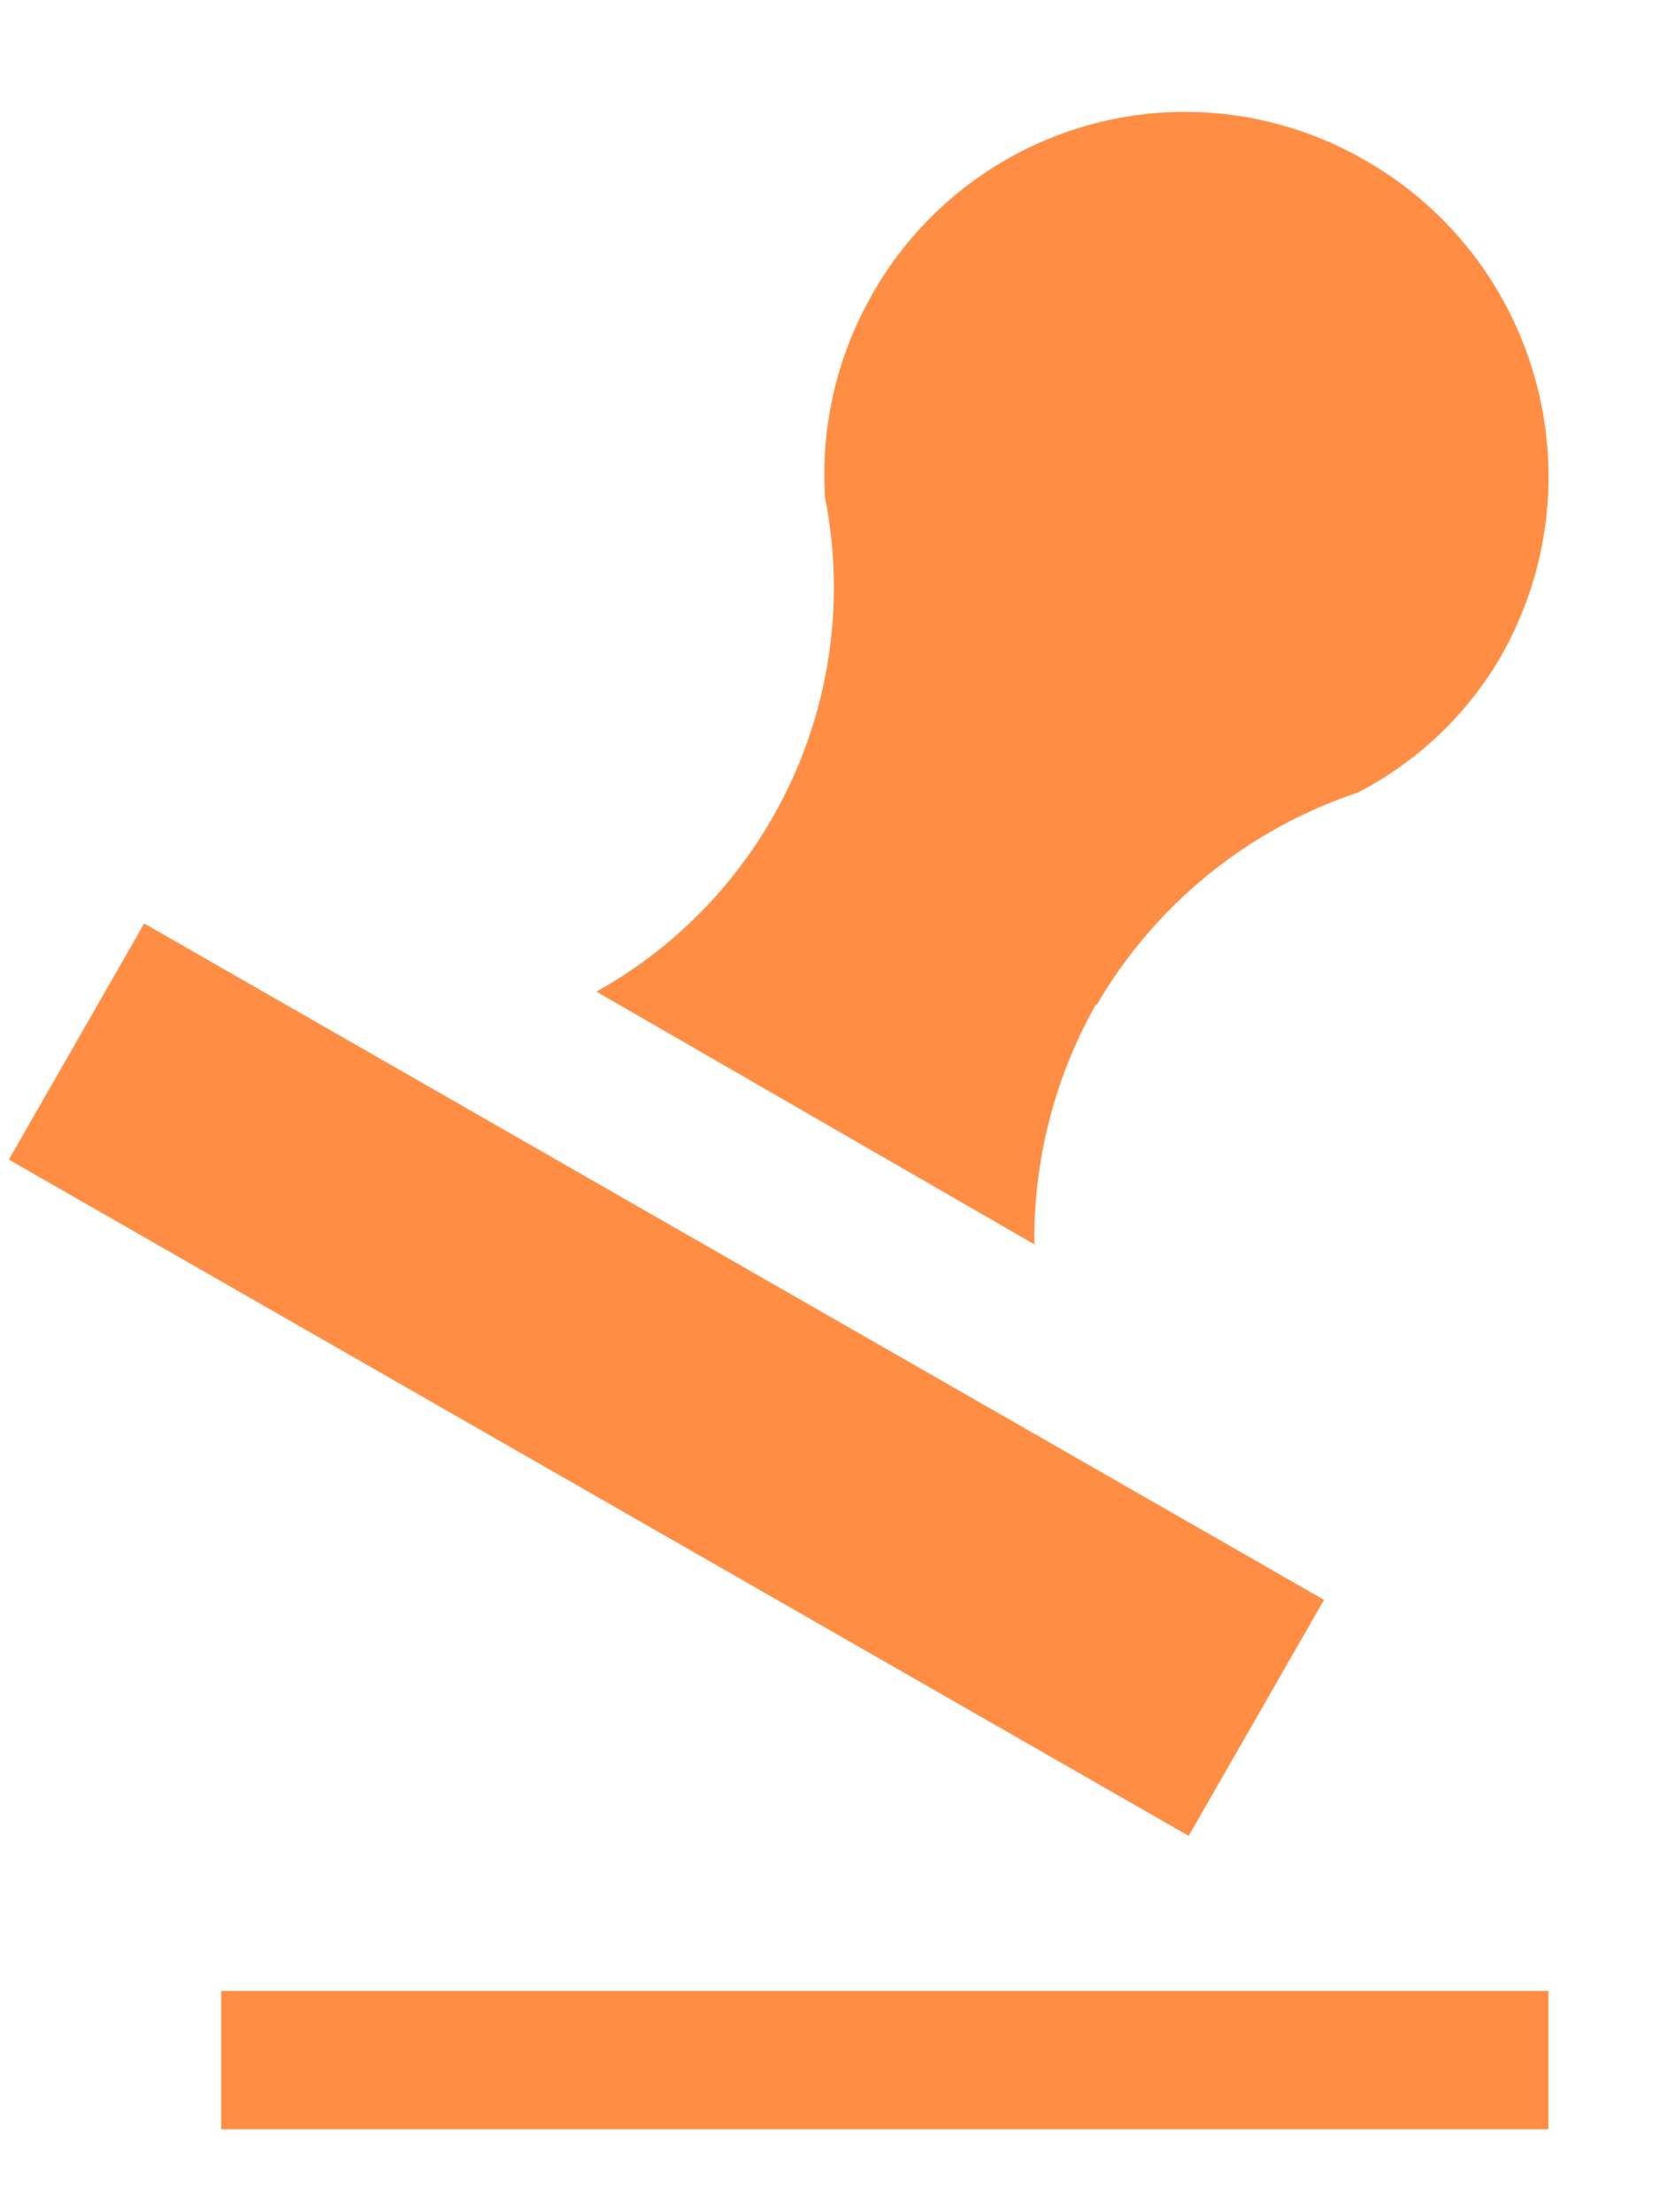 ﻿<?xml version="1.0" encoding="utf-8"?>
<svg version="1.1" xmlns:xlink="http://www.w3.org/1999/xlink" width="12px" height="16px" xmlns="http://www.w3.org/2000/svg">
  <g transform="matrix(1 0 0 1 -1347 -44 )">
    <path d="M 7.924 7.27  L 7.934 7.266  C 8.356 6.542  9.027 5.997  9.822 5.732  C 10.253 5.509  10.612 5.168  10.856 4.748  C 11.575 3.485  11.134 1.878  9.872 1.158  C 9.477 0.93  9.028 0.809  8.572 0.809  C 7.638 0.809  6.777 1.31  6.314 2.12  L 6.302 2.142  C 6.051 2.585  5.935 3.092  5.968 3.6  C 6.249 5.023  5.581 6.466  4.314 7.172  L 7.482 9  C 7.475 8.395  7.627 7.798  7.924 7.27  Z M 8.598 13.278  L 0.064 8.387  L 1.043 6.679  L 9.577 11.571  L 8.598 13.278  Z M 1.6 15.4  L 1.6 14.4  L 11.2 14.4  L 11.2 15.4  L 1.6 15.4  Z " fill-rule="nonzero" fill="#ff8e44" stroke="none" transform="matrix(1 0 0 1 1347 44 )" />
  </g>
</svg>